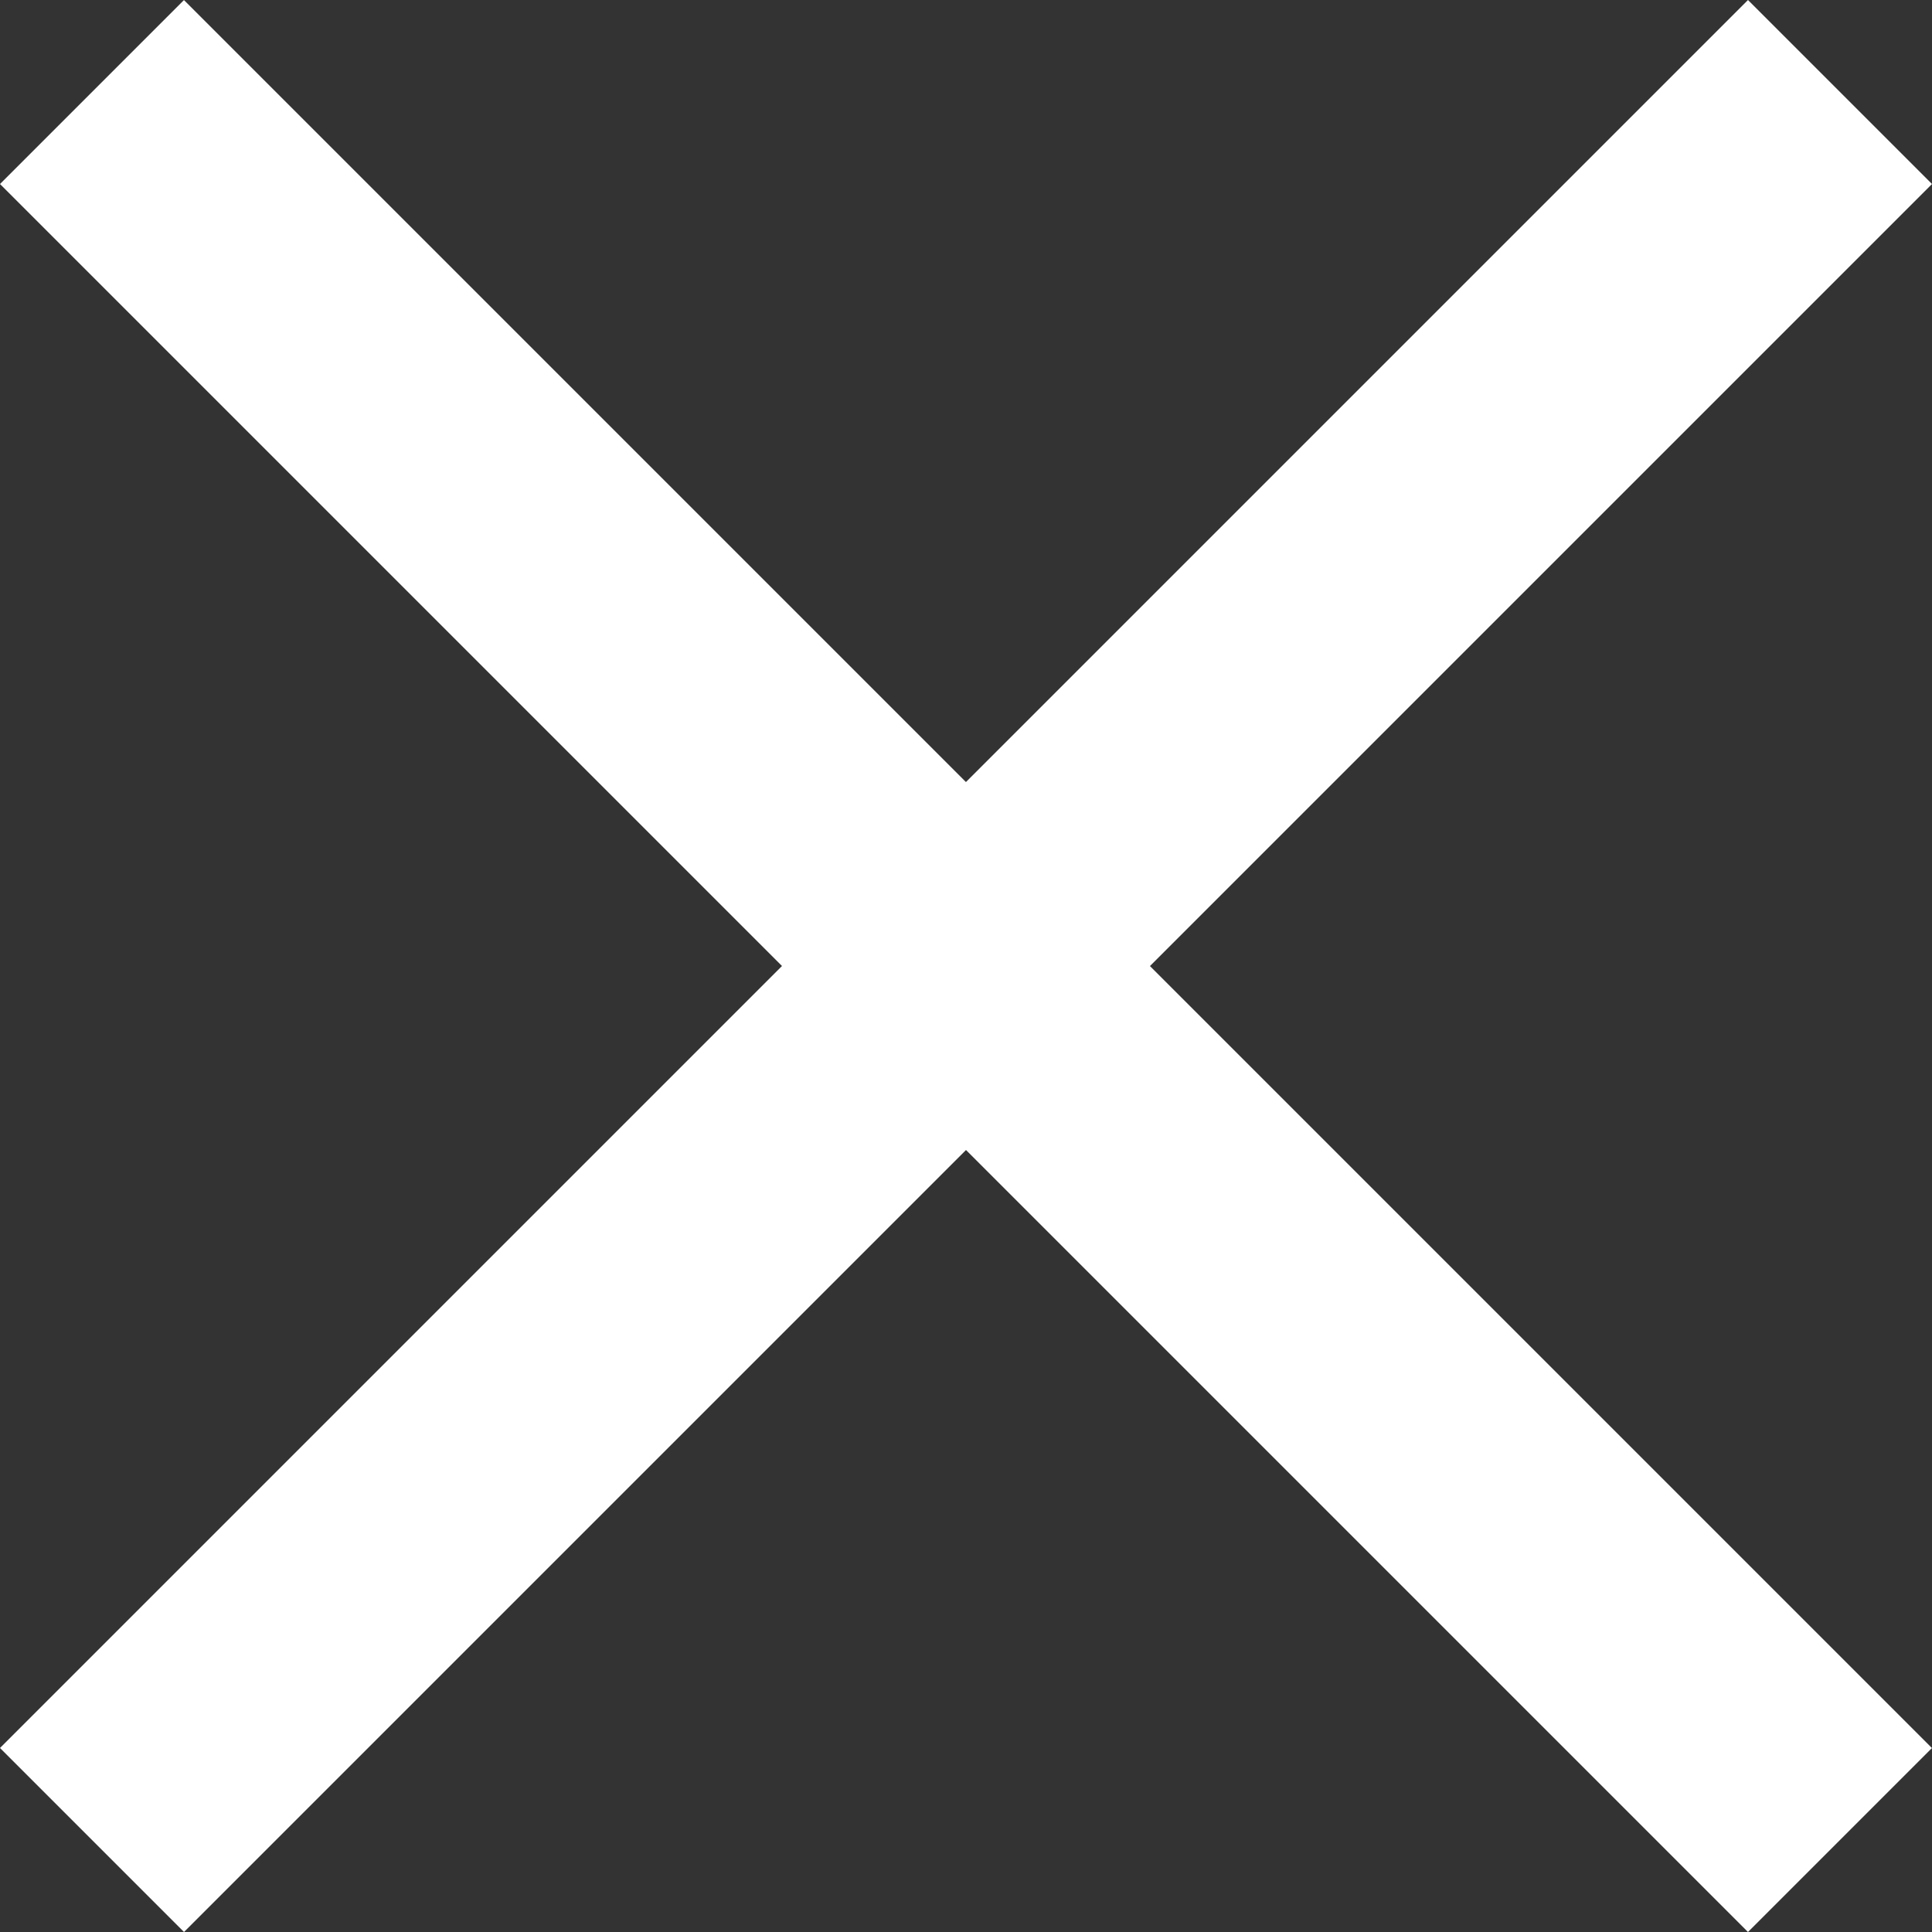 <svg xmlns="http://www.w3.org/2000/svg" width="23.119" height="23.119" viewBox="0 0 23.119 23.119">
  <rect x="0" y="0" width="23.119" height="23.119" fill="#333333" stroke="none"/>
  <rect id="Rectangle_133" data-name="Rectangle 133" width="29.581" height="3.113" transform="translate(20.917 23.119) rotate(-135)" fill="#fff" />
  <rect id="Rectangle_132" data-name="Rectangle 132" width="29.581" height="3.114" transform="translate(0 20.917) rotate(-45)" fill="#fff" />
</svg>
